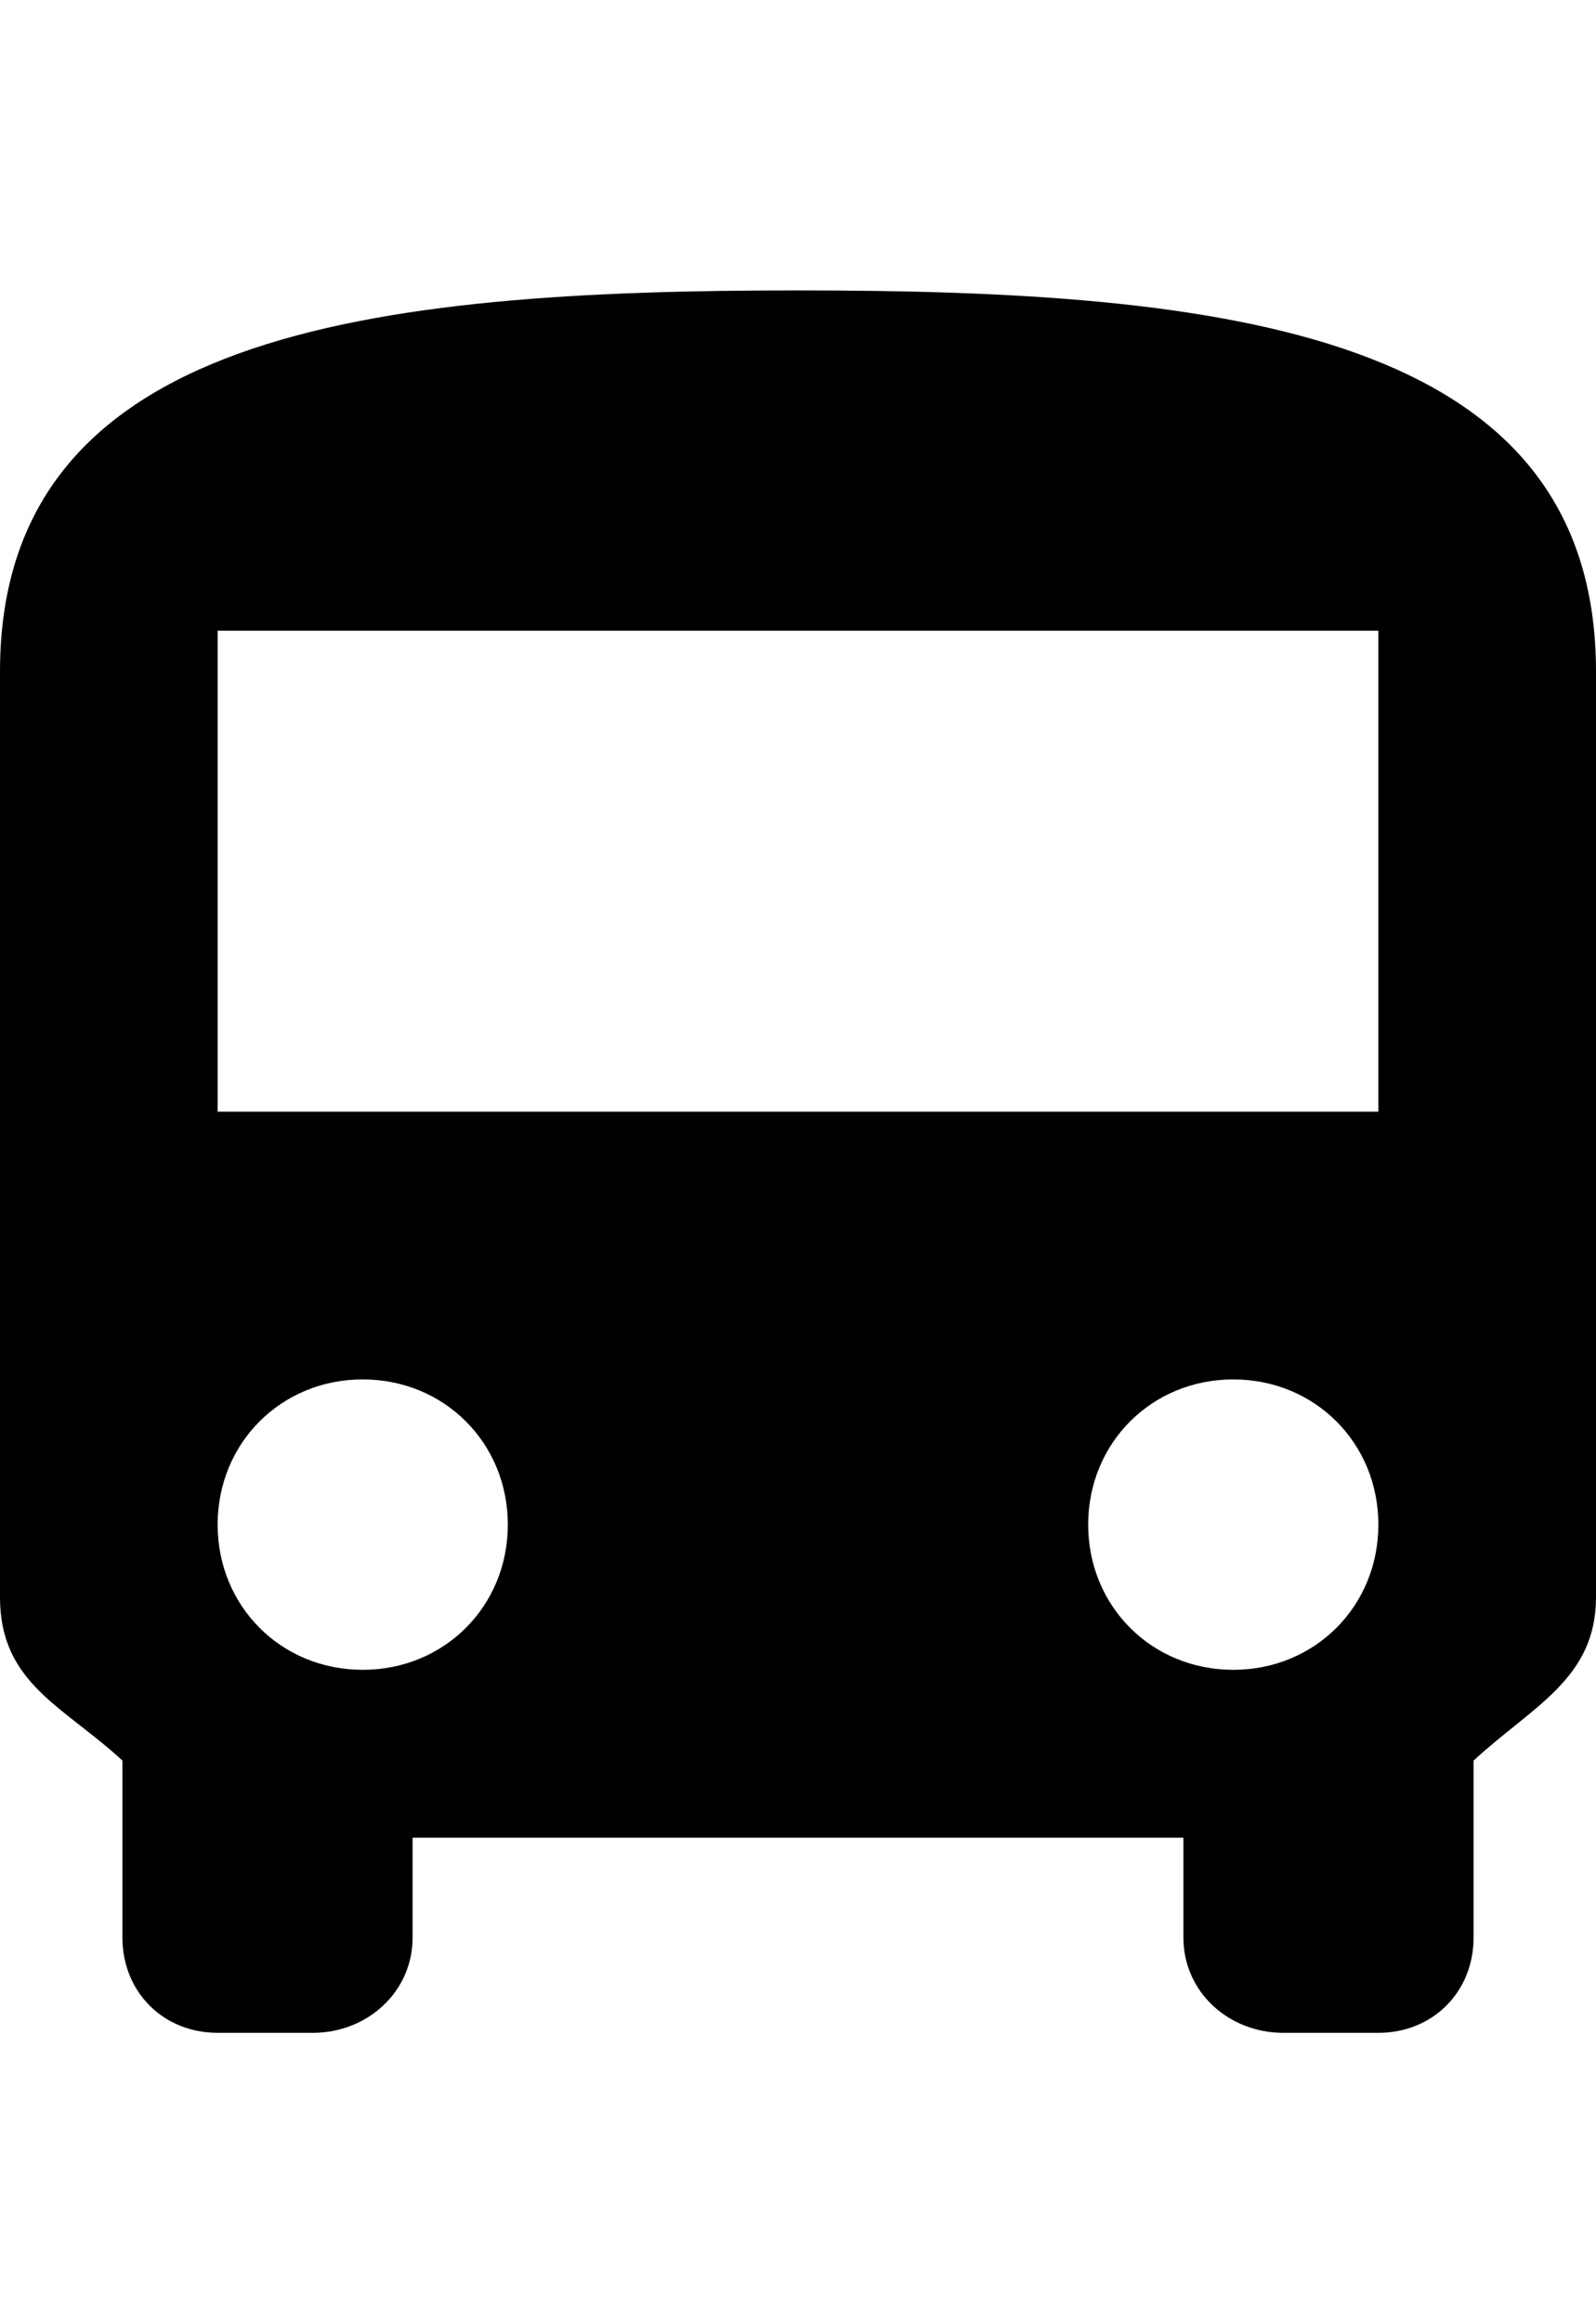 <svg version="1.1" xmlns="http://www.w3.org/2000/svg" xmlns:xlink="http://www.w3.org/1999/xlink" id="android-bus" viewBox="0 0 352 512"><path d="M0 352V148c0-75 82-84 176-84s176 9 176 84v204c0 18-14 24-27 36v39c0 12-9 21-21 21h-21c-12 0-22-9-22-21v-22H91v22c0 12-10 21-22 21H48c-12 0-21-9-21-21v-39c-13-12-27-17-27-36zm80 16c18 0 32-14 32-32s-14-32-32-32-32 14-32 32 14 32 32 32zm192 0c18 0 32-14 32-32s-14-32-32-32-32 14-32 32 14 32 32 32zm32-123V139H48v106h256z"/></svg>